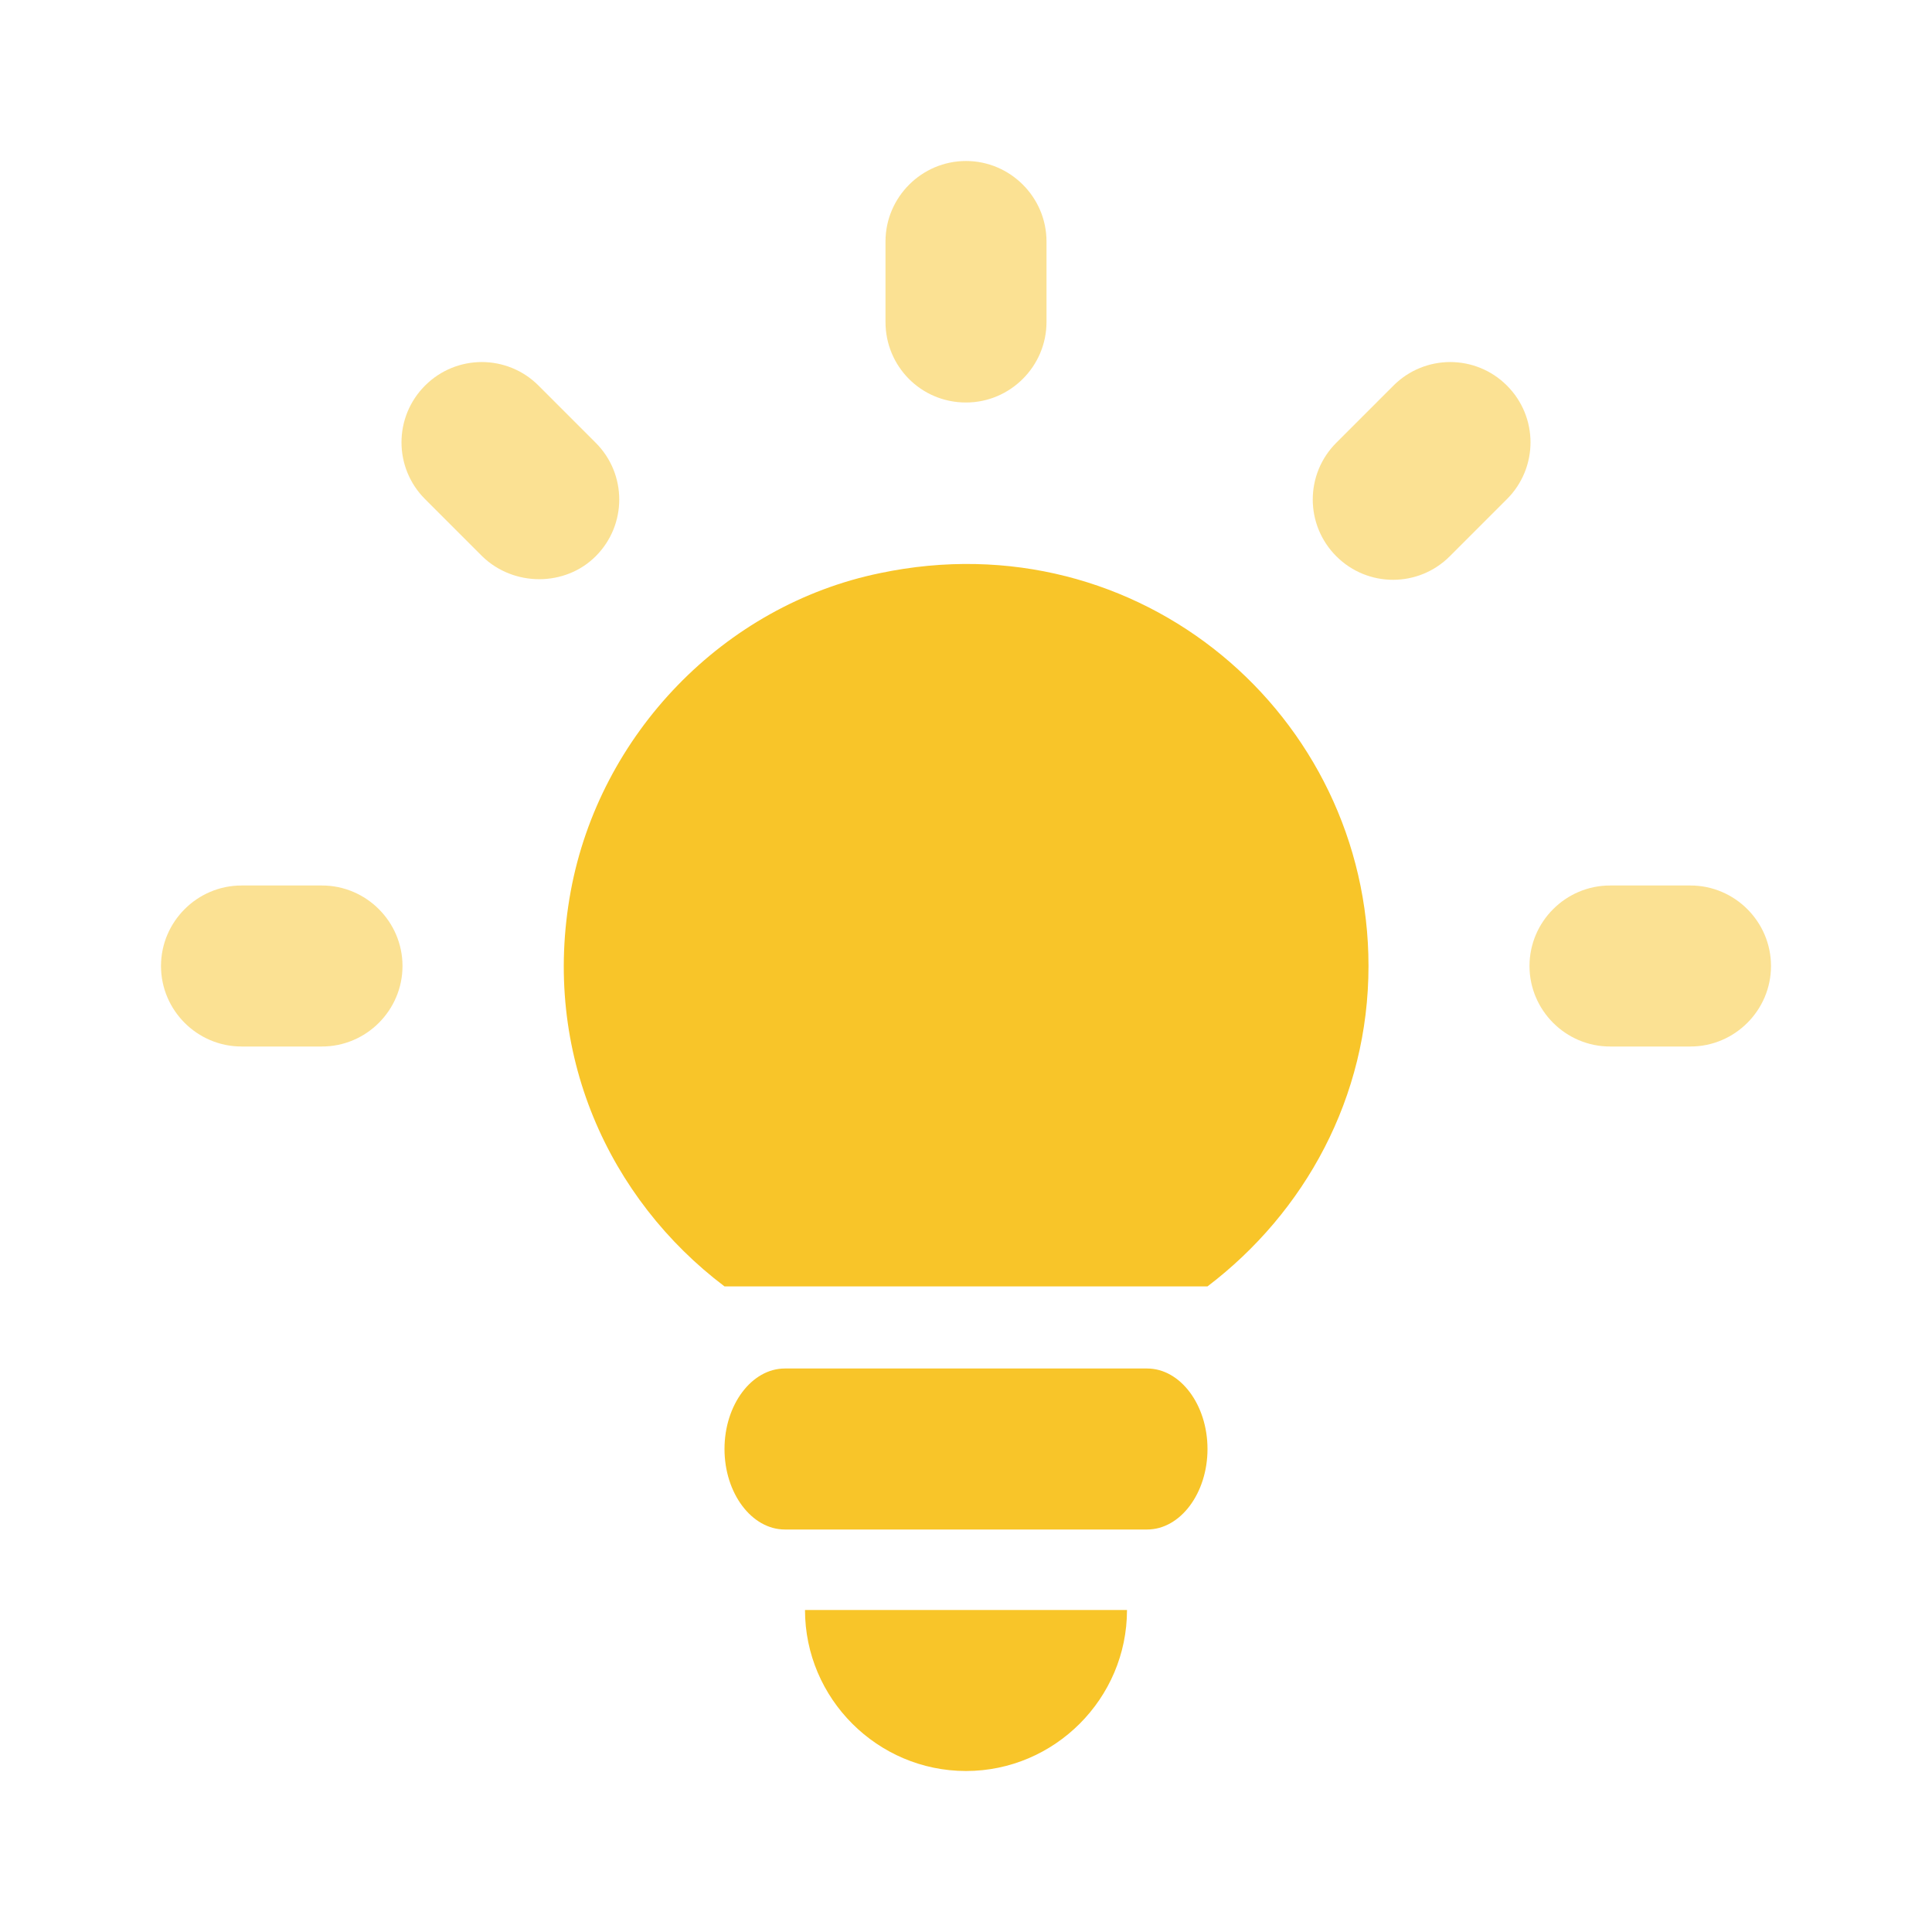 <svg xmlns="http://www.w3.org/2000/svg" width="24" height="24" fill="none" viewBox="0 0 24 24"><path fill="#F8C529" fill-opacity=".5" d="M5.99 6.91C6.38 7.29 7.02 7.29 7.4 6.91C7.79 6.52 7.79 5.89 7.4 5.5L6.69 4.79C6.3 4.4 5.67 4.4 5.28 4.79C4.89 5.18 4.89 5.81 5.28 6.2L5.99 6.91ZM5 12C5 11.45 4.55 11 4 11H3C2.45 11 2 11.45 2 12C2 12.55 2.45 13 3 13H4C4.55 13 5 12.55 5 12ZM21 13C21.55 13 22 12.55 22 12C22 11.45 21.55 11 21 11H20C19.45 11 19 11.45 19 12C19 12.55 19.45 13 20 13H21ZM18.01 6.91L18.72 6.2C19.11 5.81 19.11 5.18 18.72 4.79C18.33 4.4 17.7 4.4 17.31 4.79L16.6 5.5C16.21 5.89 16.21 6.52 16.6 6.91C16.99 7.3 17.62 7.3 18.01 6.91ZM12 5C12.55 5 13 4.55 13 4V3C13 2.45 12.55 2 12 2C11.45 2 11 2.45 11 3V4C11 4.55 11.44 5 12 5Z"/><path fill="#F8C529" d="M15 15.98H9C7.57 14.9 6.72 13.08 7.09 11.07C7.45 9.12 8.99 7.52 10.93 7.12C14.16 6.44 17 8.89 17 12C17 13.63 16.21 15.06 15 15.98Z"/><path fill="#F8C529" d="M12 22C13.1 22 14 21.1 14 20H10C10 21.1 10.9 22 12 22ZM9.75 17C9.338 17 9 17.45 9 18C9 18.55 9.338 19 9.75 19H14.25C14.662 19 15 18.55 15 18C15 17.45 14.662 17 14.25 17H9.75Z"/></svg>